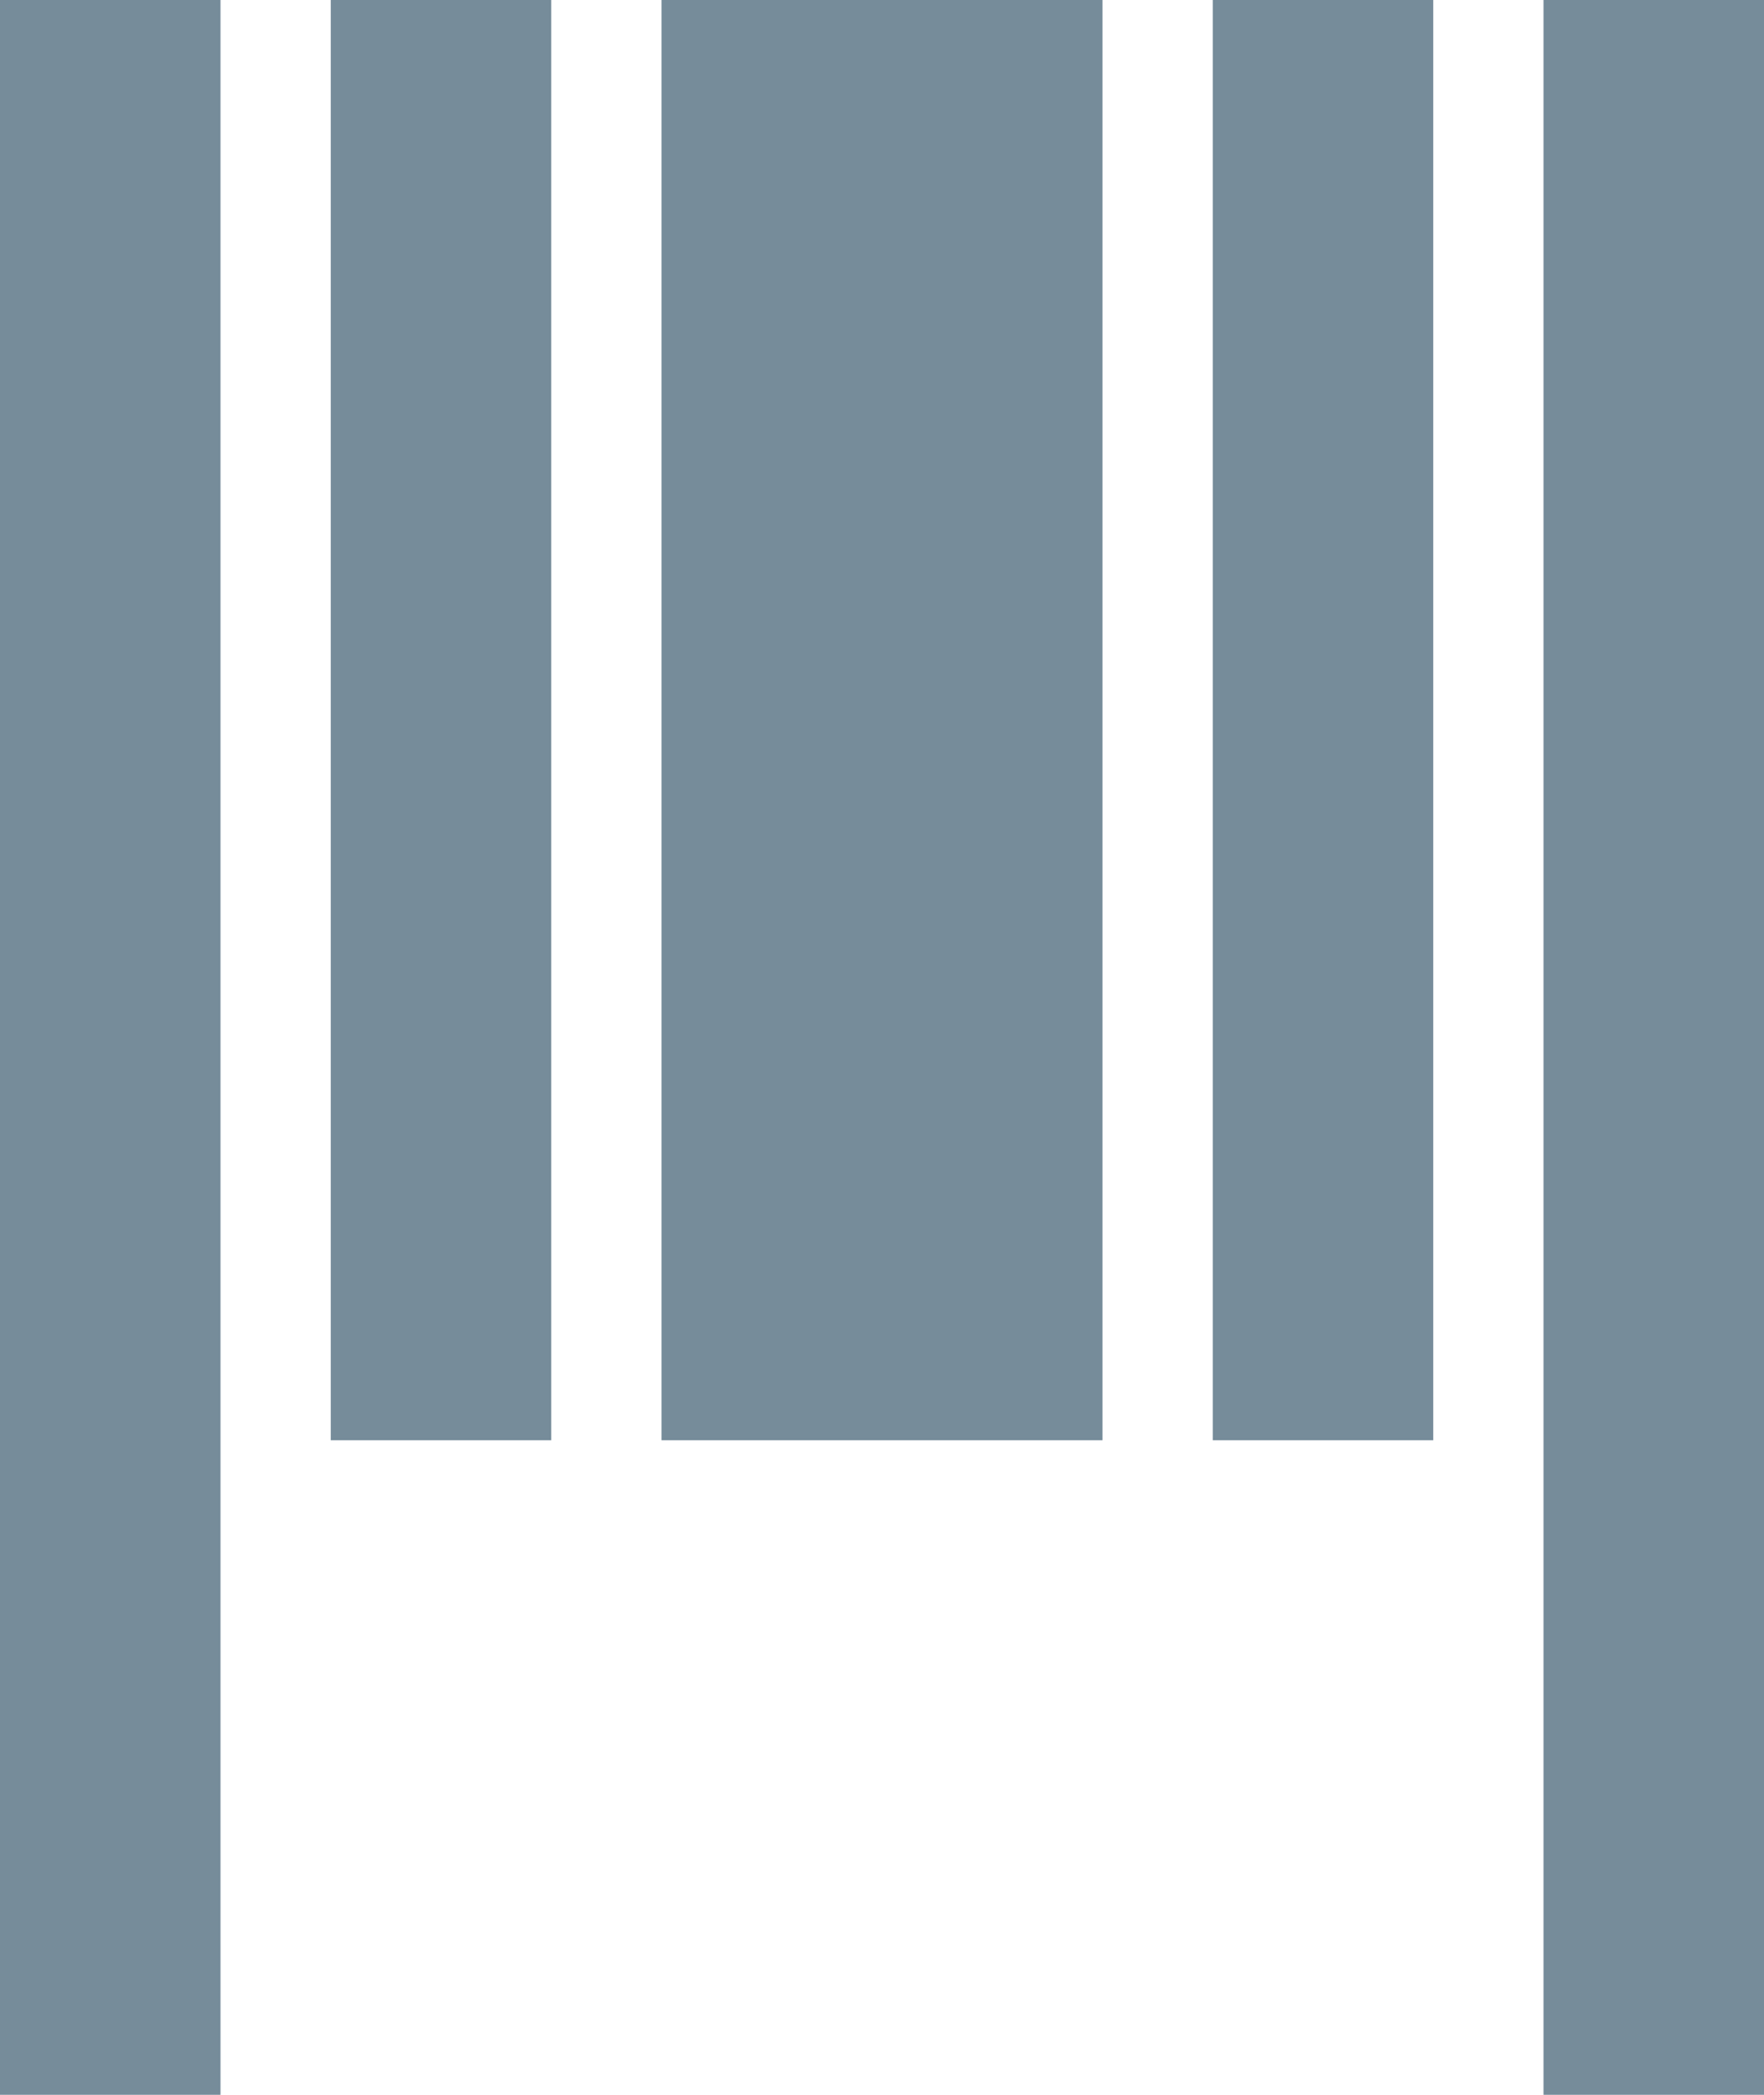 <svg xmlns="http://www.w3.org/2000/svg" width="16" height="19" viewBox="0 0 16 19"><g><g><path fill="#768c9a" d="M3 13.063V0h2v13.063zm3 0V0h4v13.063zm5 0V0h2v13.063zM0 19V0h2v19zm14 0V0h2v19z"/></g></g></svg>